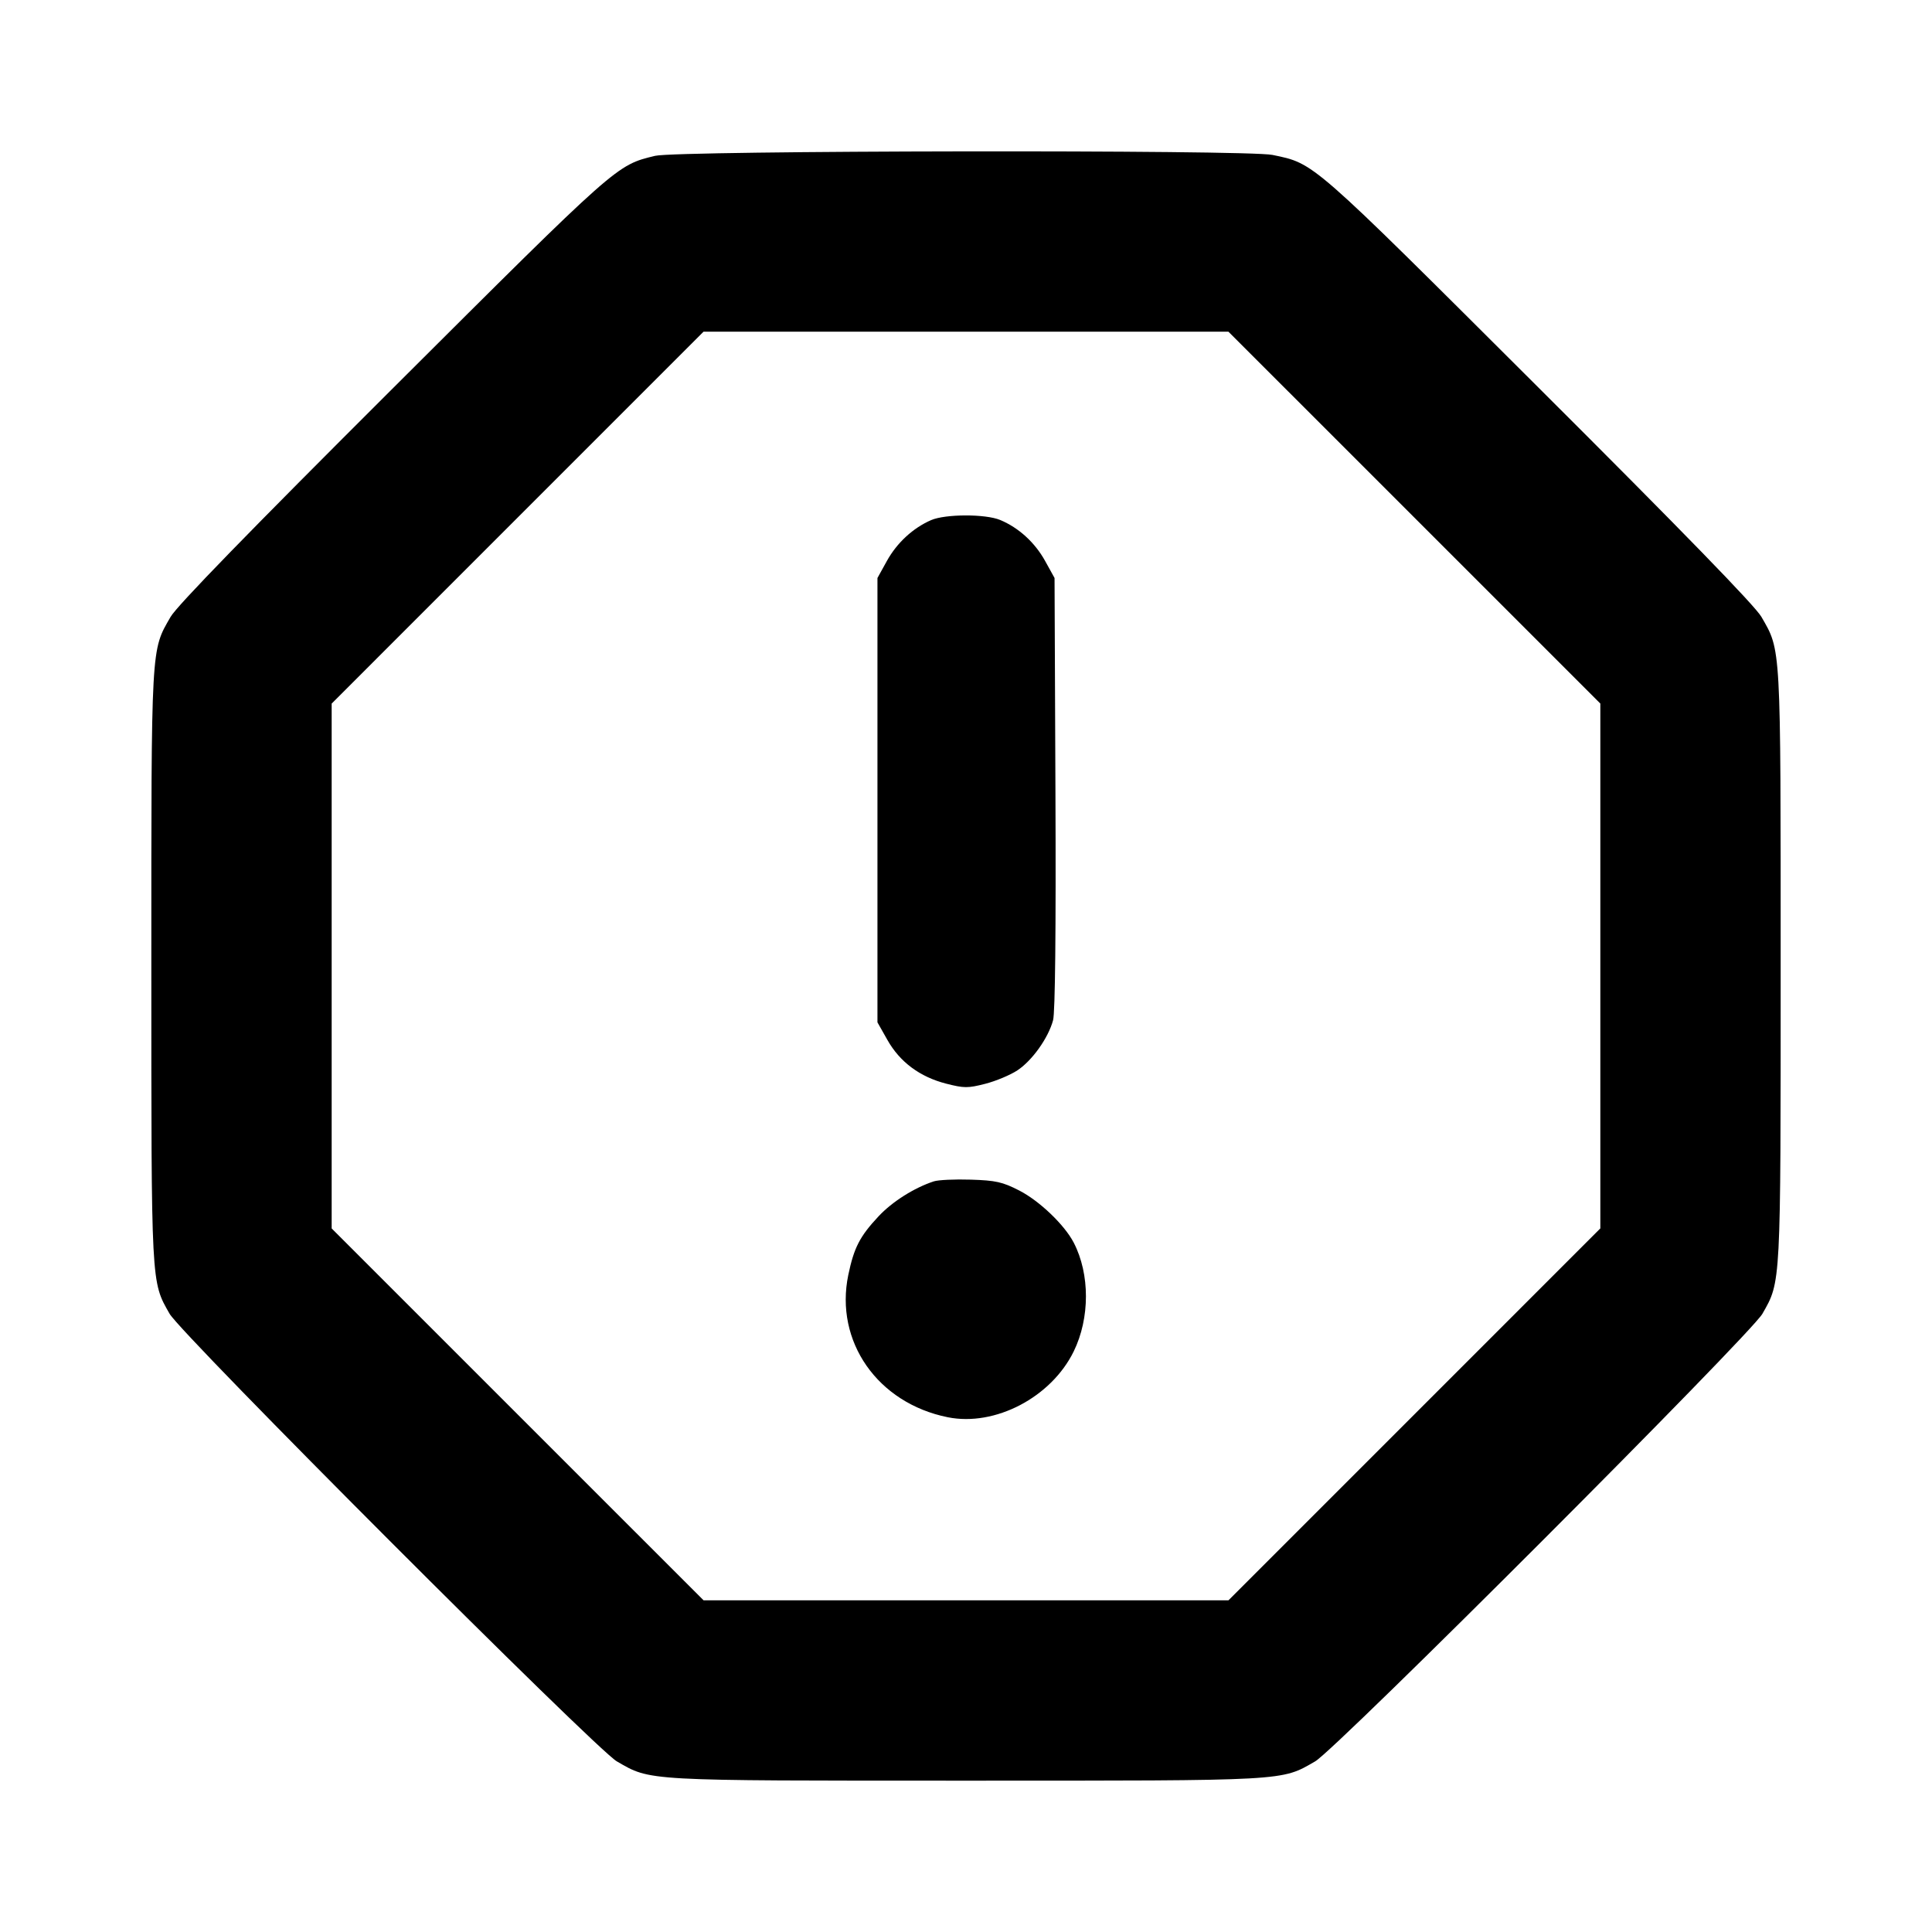 <svg fill="currentColor" viewBox="0 0 256 256" xmlns="http://www.w3.org/2000/svg"><path d="M86.809 20.648 C 81.652 21.901,81.998 21.594,52.139 51.367 C 32.989 70.462,23.450 80.270,22.609 81.730 C 19.991 86.272,20.053 85.148,20.053 128.000 C 20.053 170.561,20.011 169.760,22.471 174.080 C 24.045 176.845,78.921 231.767,81.730 233.389 C 86.268 236.009,85.142 235.947,128.000 235.947 C 170.858 235.947,169.732 236.009,174.270 233.389 C 177.079 231.767,231.955 176.845,233.529 174.080 C 235.989 169.760,235.947 170.561,235.947 128.000 C 235.947 85.148,236.009 86.272,233.391 81.730 C 232.550 80.271,223.005 70.454,203.861 51.362 C 173.444 21.028,174.220 21.707,168.619 20.529 C 165.270 19.824,89.747 19.935,86.809 20.648 M187.412 68.585 L 212.053 93.224 212.053 127.997 L 212.053 162.771 187.415 187.412 L 162.776 212.053 128.003 212.053 L 93.229 212.053 68.588 187.415 L 43.947 162.776 43.947 128.003 L 43.947 93.229 68.585 68.588 L 93.224 43.947 127.997 43.947 L 162.771 43.947 187.412 68.585 M123.372 68.920 C 120.982 69.958,118.848 71.927,117.525 74.315 L 116.267 76.587 116.267 106.027 L 116.267 135.467 117.594 137.813 C 119.245 140.731,121.895 142.699,125.373 143.590 C 127.745 144.197,128.248 144.199,130.553 143.609 C 131.957 143.249,133.875 142.446,134.815 141.824 C 136.776 140.526,138.906 137.533,139.537 135.190 C 139.815 134.157,139.928 123.395,139.852 105.084 L 139.733 76.587 138.475 74.315 C 137.126 71.881,134.977 69.922,132.531 68.901 C 130.586 68.088,125.263 68.099,123.372 68.920 M123.733 156.536 C 121.125 157.393,118.231 159.224,116.411 161.170 C 113.930 163.823,113.158 165.317,112.406 168.923 C 110.567 177.740,116.285 185.925,125.587 187.793 C 131.848 189.051,139.293 185.157,142.273 179.067 C 144.430 174.658,144.432 168.830,142.279 164.665 C 141.056 162.300,137.730 159.118,135.047 157.745 C 132.836 156.613,131.948 156.414,128.640 156.309 C 126.528 156.241,124.320 156.343,123.733 156.536 " stroke="none" fill-rule="evenodd"></path></svg>